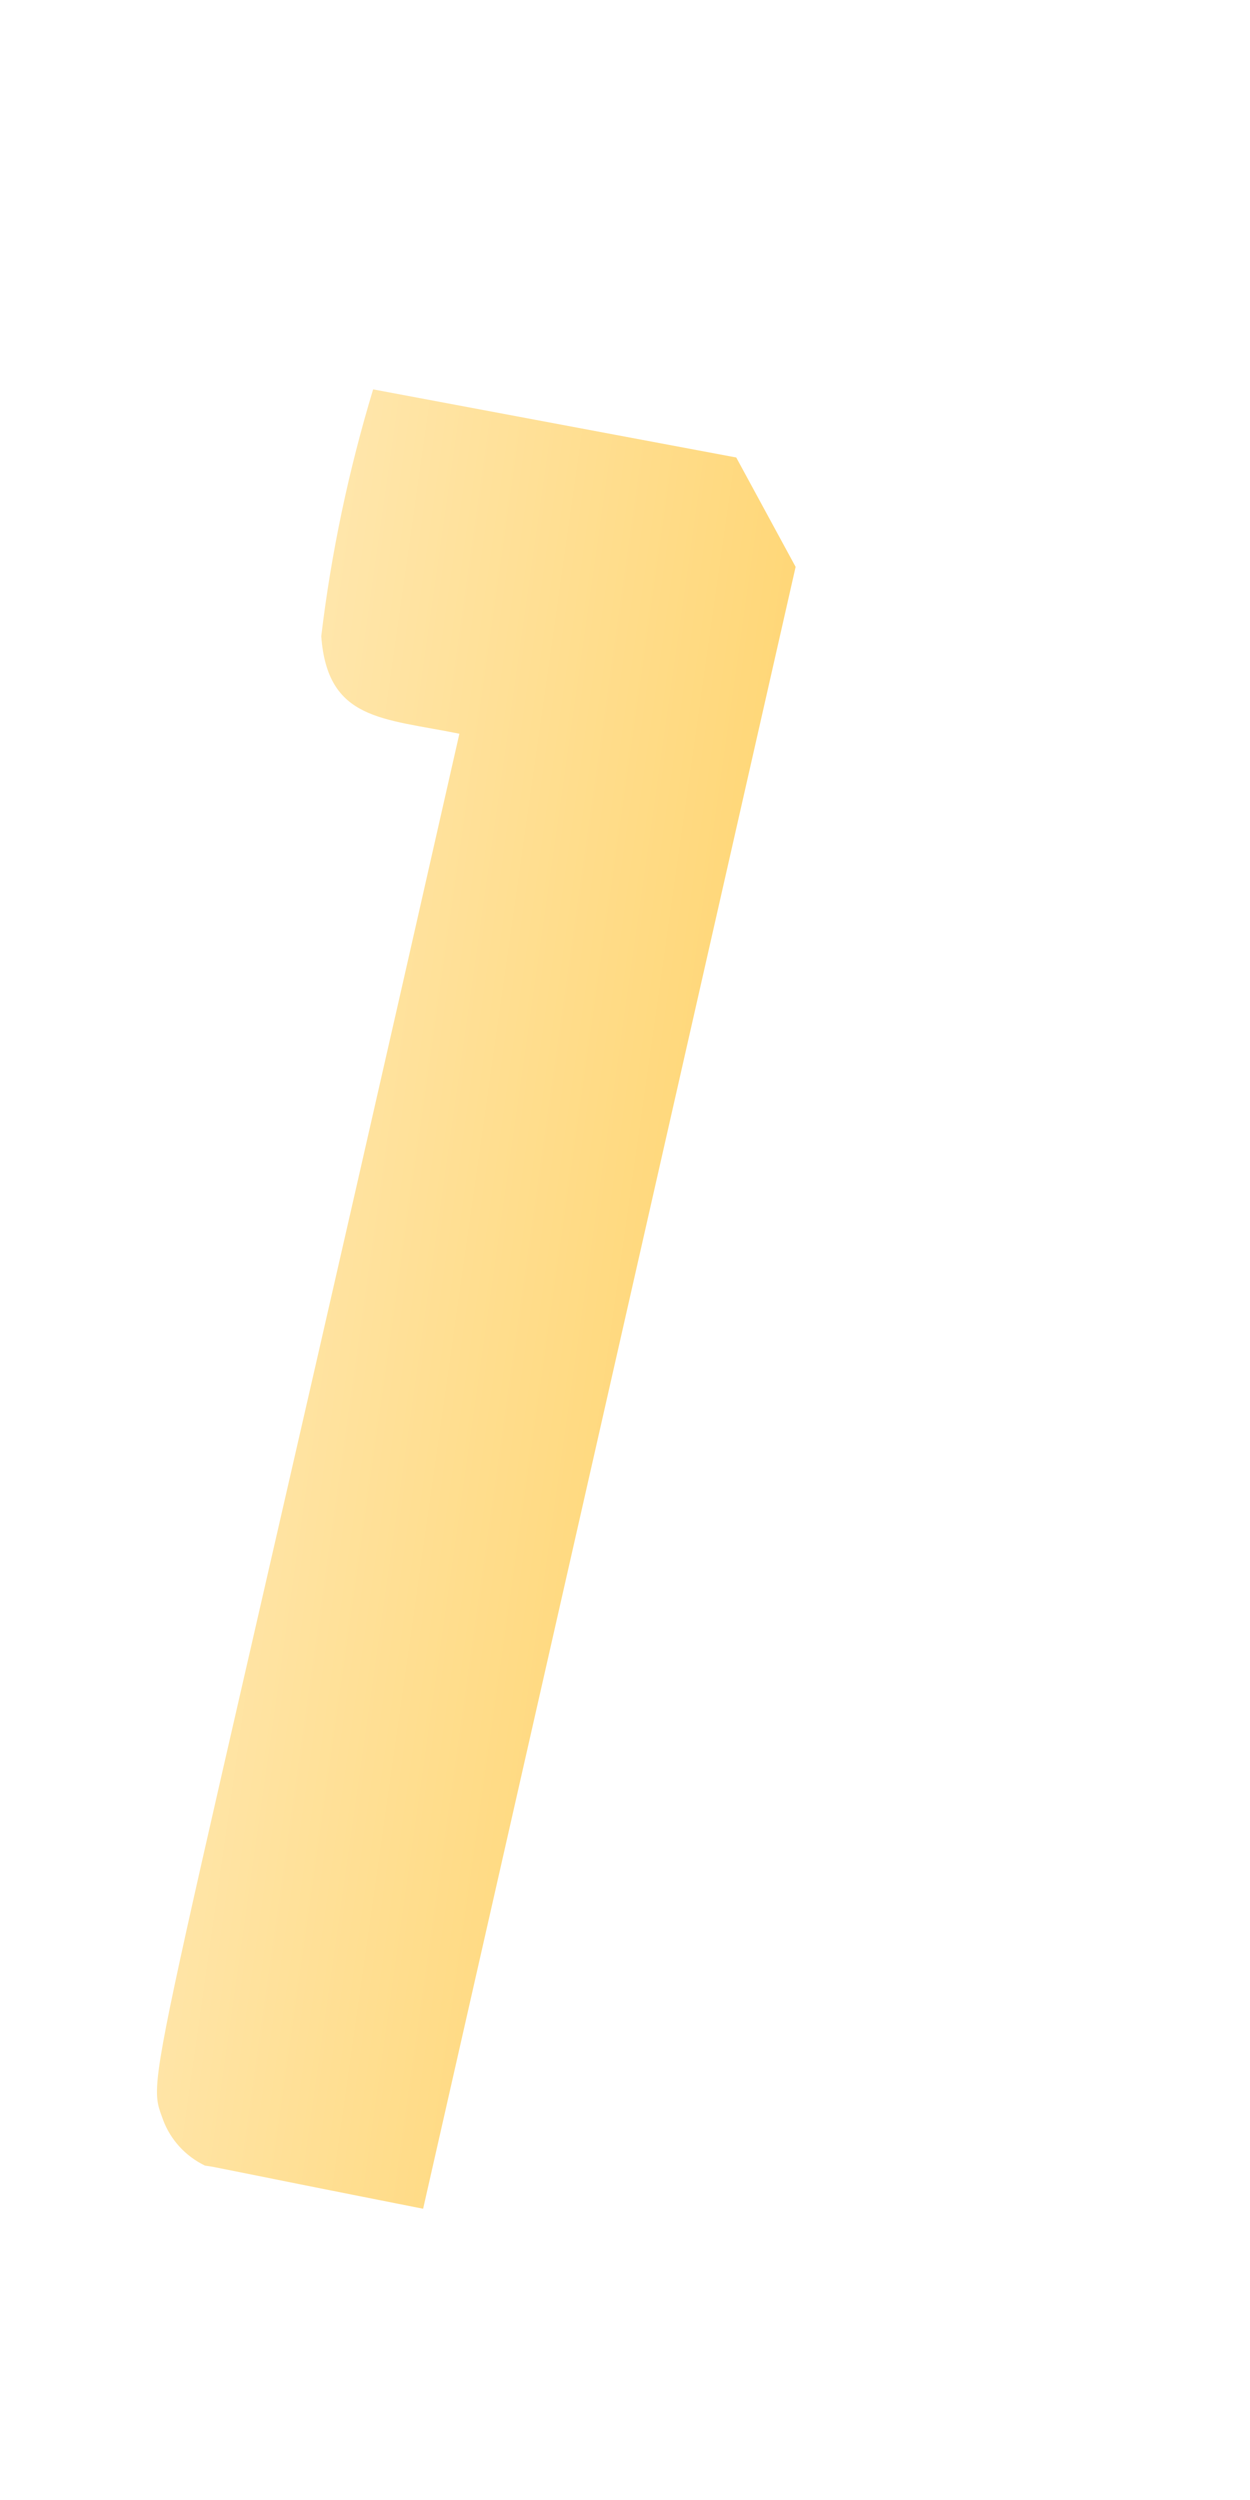 <svg width="2" height="4" viewBox="0 0 2 4" fill="none" xmlns="http://www.w3.org/2000/svg">
<path d="M0.514 1.018C0.524 1.153 0.612 1.149 0.735 1.174C0.231 3.4 0.233 3.313 0.261 3.392C0.273 3.424 0.297 3.45 0.328 3.465C0.35 3.468 0.328 3.465 0.677 3.534L1.273 0.907L1.178 0.732L0.597 0.623C0.558 0.752 0.53 0.884 0.514 1.018Z" fill="url(#paint0_linear_130_576)"/>
<defs>
<linearGradient id="paint0_linear_130_576" x1="0.366" y1="2.04" x2="1.097" y2="2.144" gradientUnits="userSpaceOnUse">
<stop stop-color="#FFE6AB"/>
<stop offset="1" stop-color="#FFD778"/>
</linearGradient>
</defs>
</svg>
